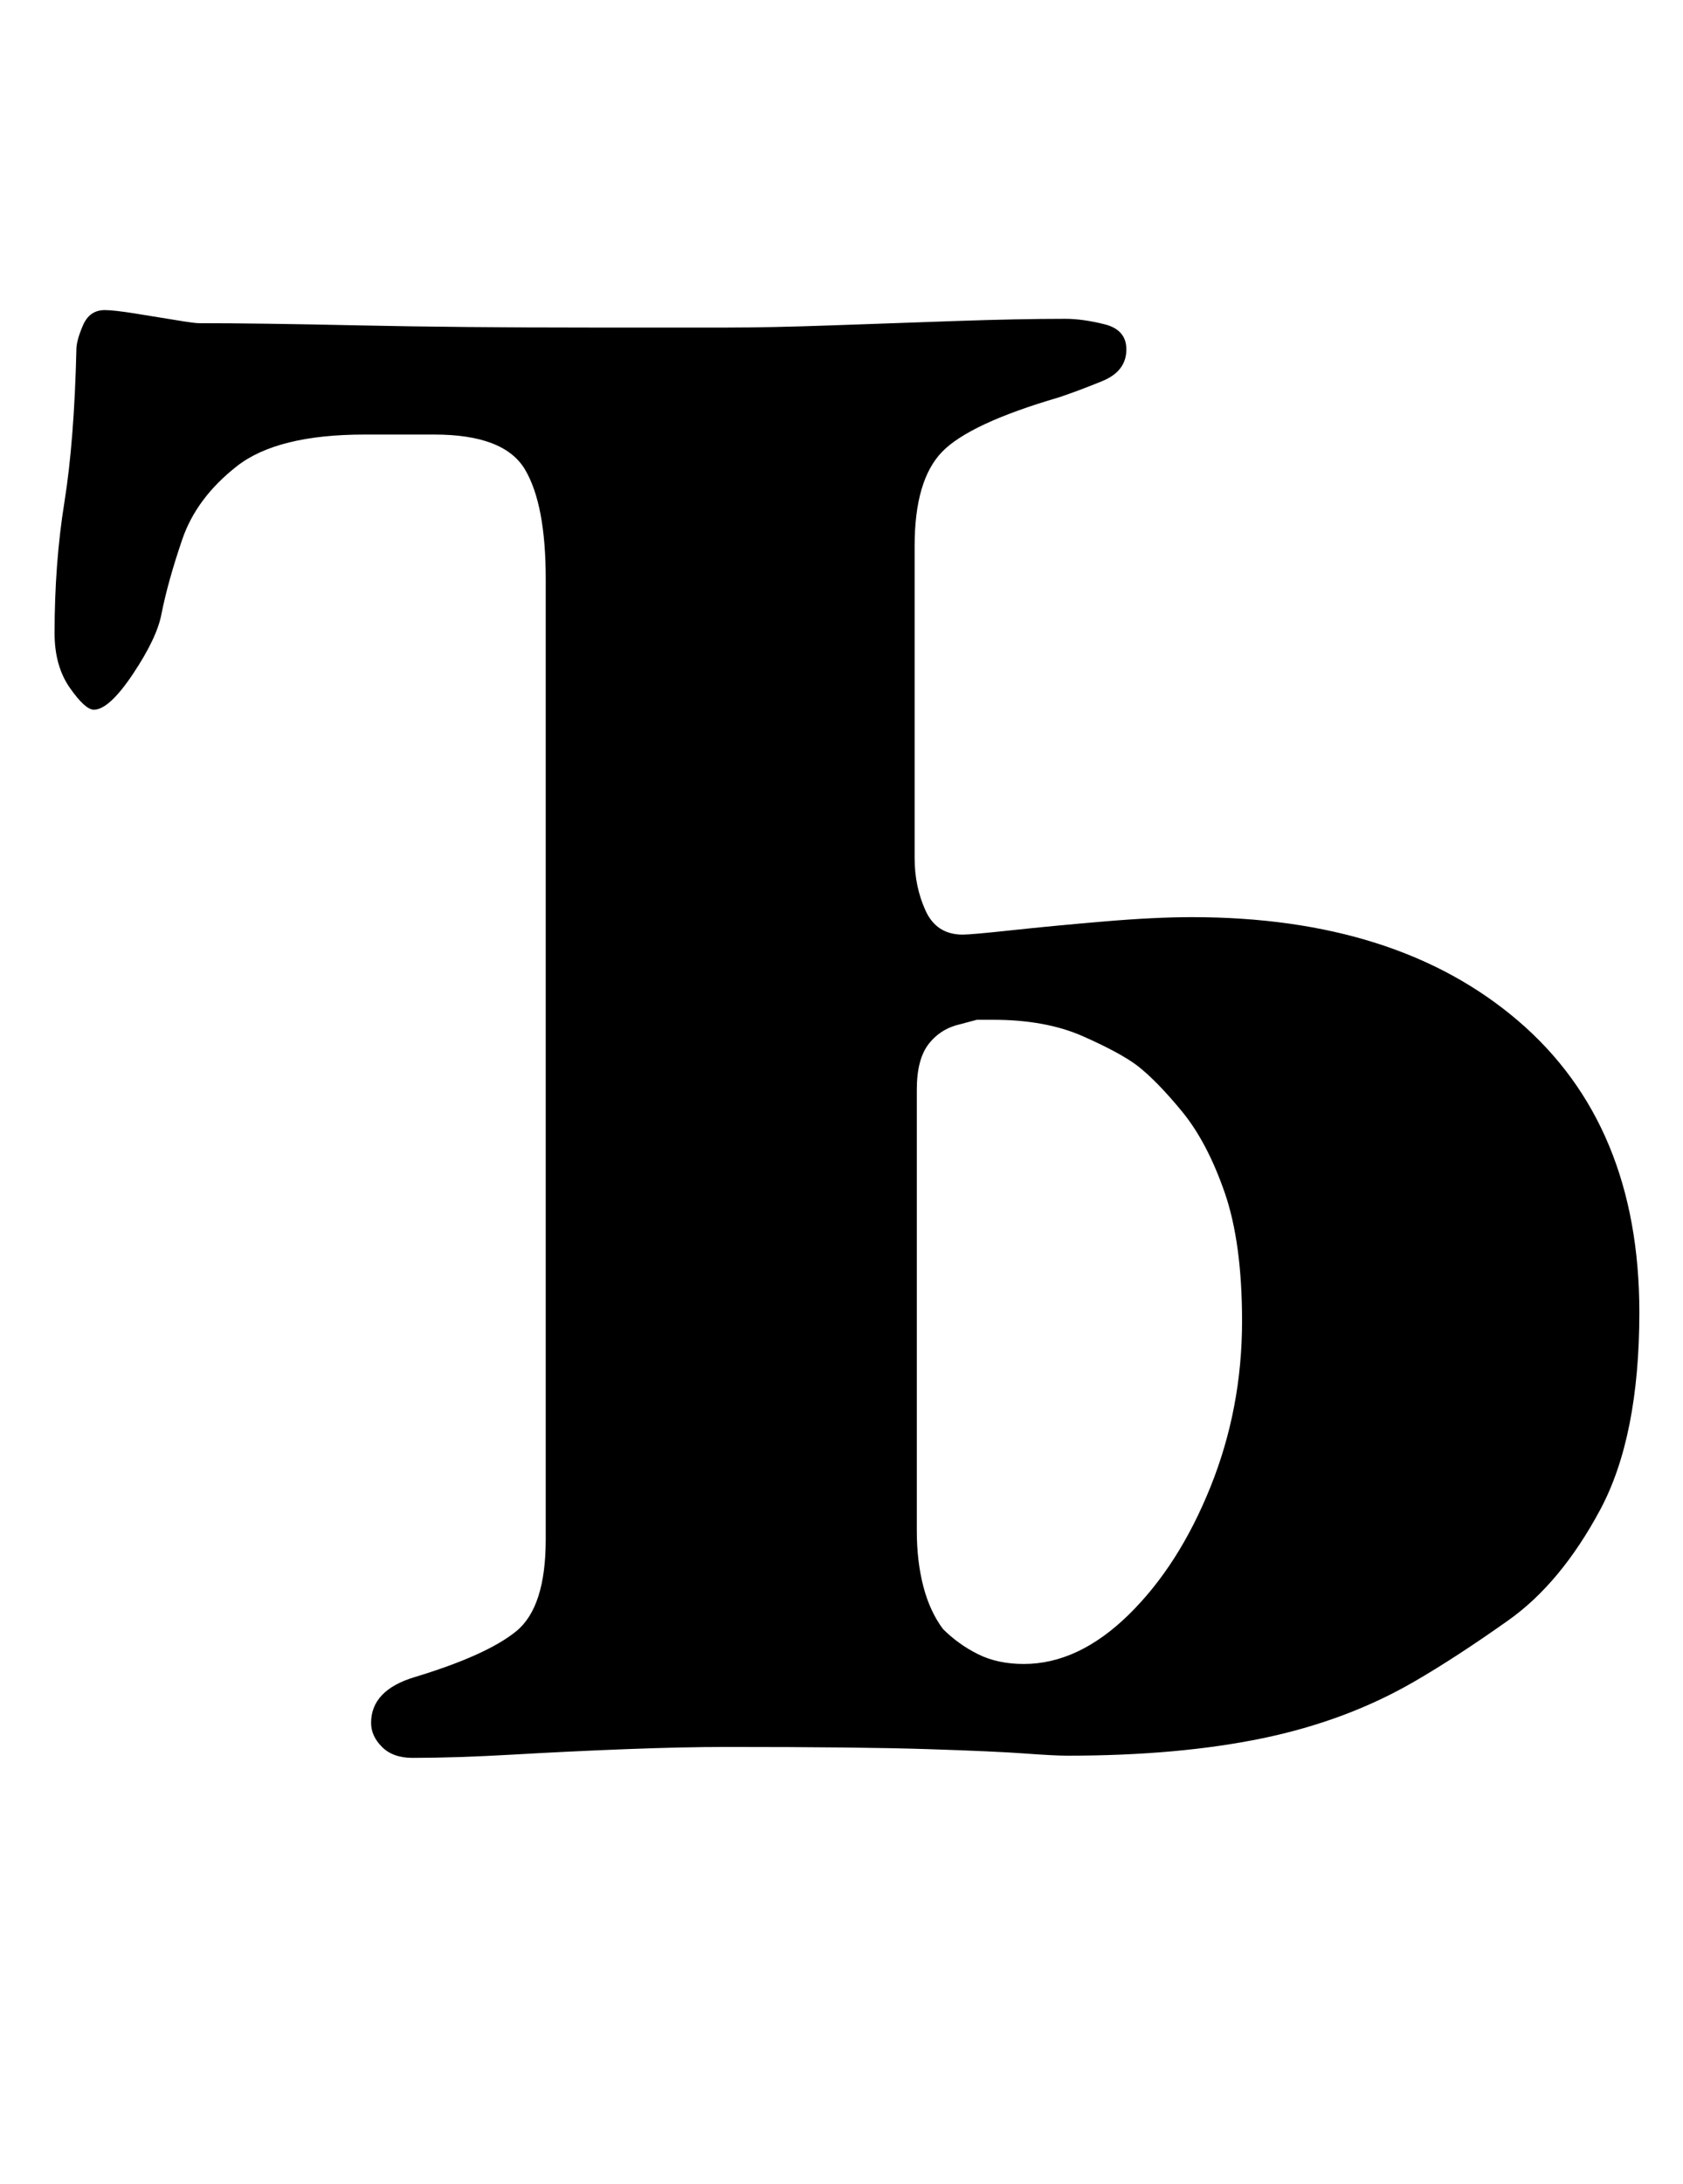 <?xml version="1.0" standalone="no"?>
<!DOCTYPE svg PUBLIC "-//W3C//DTD SVG 1.1//EN" "http://www.w3.org/Graphics/SVG/1.1/DTD/svg11.dtd" >
<svg xmlns="http://www.w3.org/2000/svg" xmlns:xlink="http://www.w3.org/1999/xlink" version="1.1" viewBox="-10 0 771 1000">
  <g transform="matrix(1 0 0 -1 0 800)">
   <path fill="currentColor"
d="M179 -5q-9 0 -14 5t-5 11q0 15 20 21q33 10 46.5 21t13.5 42v440q0 34 -9.5 50t-41.5 16h-32q-40 0 -58.5 -14.5t-25 -33.5t-9.5 -34q-2 -11 -13 -27.5t-18 -16.5q-4 0 -11 10t-7 25q0 32 4.5 60t5.5 70q0 4 3 11t10 7q4 0 13.5 -1.5t18.5 -3t11 -1.5q27 0 73 -1t107 -1
h62q20 0 48 1t57 2t50 1q8 0 18 -2.5t10 -11.5q0 -10 -11 -14.5t-20 -7.5q-41 -12 -53.5 -25t-12.5 -43v-143q0 -13 5 -24t17 -11q4 0 22.5 2t42 4t40.5 2q94 0 149.5 -47.5t55.5 -133.5q0 -57 -18 -90.5t-42 -50.5t-43 -28q-31 -18 -69.5 -26t-89.5 -8q-6 0 -19.5 1
t-44.5 2t-92 1q-20 0 -46 -1t-52 -2.5t-46 -1.5zM459 38q25 0 48 22.5t37.5 58.5t14.5 76q0 36 -8 59t-19.5 37t-20.5 21q-8 6 -25 13.5t-41 7.5h-7.5t-7.5 -2q-9 -2 -14.5 -9t-5.5 -21v-202q0 -14 3 -25.5t9 -19.5q7 -7 16 -11.5t21 -4.5z" />
  </g>

</svg>

